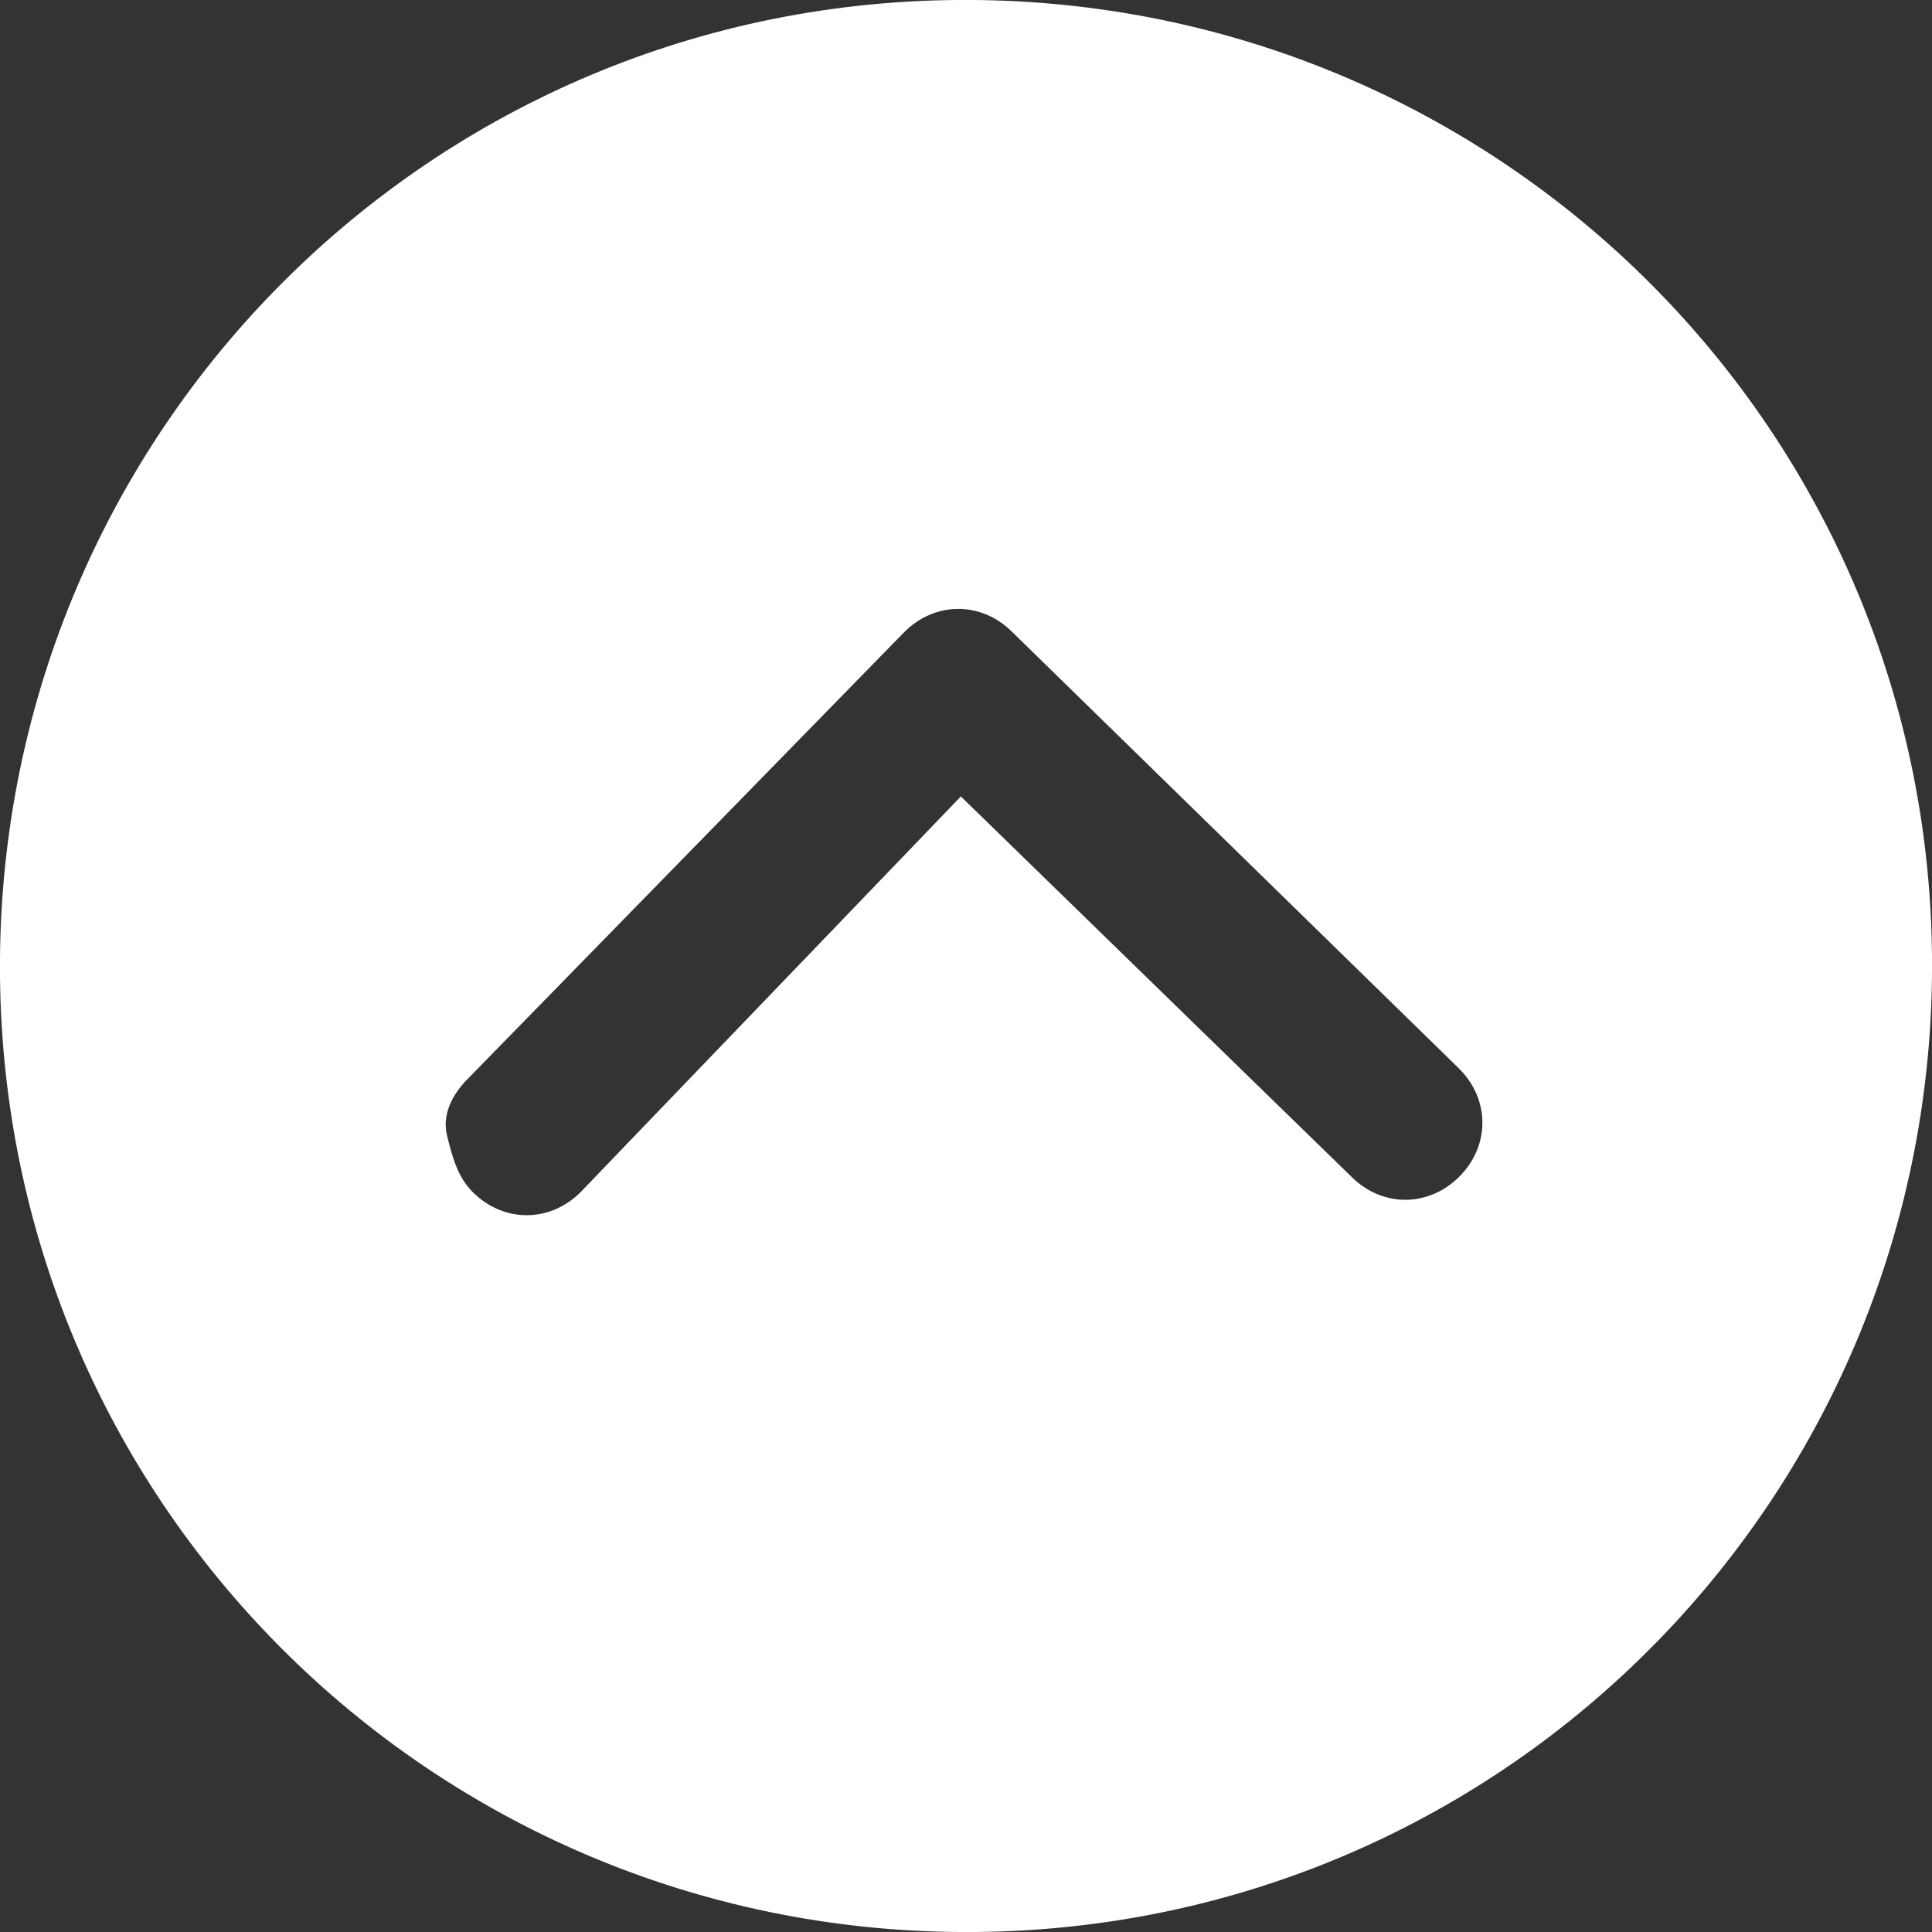 <?xml version="1.0" encoding="utf-8"?>
<!-- Generator: Adobe Illustrator 19.2.0, SVG Export Plug-In . SVG Version: 6.00 Build 0)  -->
<!DOCTYPE svg PUBLIC "-//W3C//DTD SVG 1.1//EN" "http://www.w3.org/Graphics/SVG/1.1/DTD/svg11.dtd">
<svg version="1.1" id="Layer_1" xmlns="http://www.w3.org/2000/svg" xmlns:xlink="http://www.w3.org/1999/xlink" x="0px" y="0px"
	 viewBox="0 0 37.6 37.6" enable-background="new 0 0 37.6 37.6" xml:space="preserve">
<rect x="0" y="0" width="37.6" height="37.6" fill="#333333" stroke="none"/>
<path fill="#FFFFFF" d="M37.6,18.6C37.5,8.2,29-0.1,18.6,0S-0.1,8.6,0,19s8.6,18.7,19,18.6S37.7,29,37.6,18.6z M11.3,23.2
	c-0.6,0.6-1.5,0.6-2.1,0c-0.3-0.3-0.4-0.7-0.5-1.1s0.1-0.8,0.4-1.1l8.5-8.7c0.6-0.6,1.5-0.6,2.1,0l8.7,8.5c0.6,0.6,0.6,1.5,0,2.1
	c-0.6,0.6-1.5,0.6-2.1,0l-7.6-7.4L11.3,23.2z"/>
</svg>
